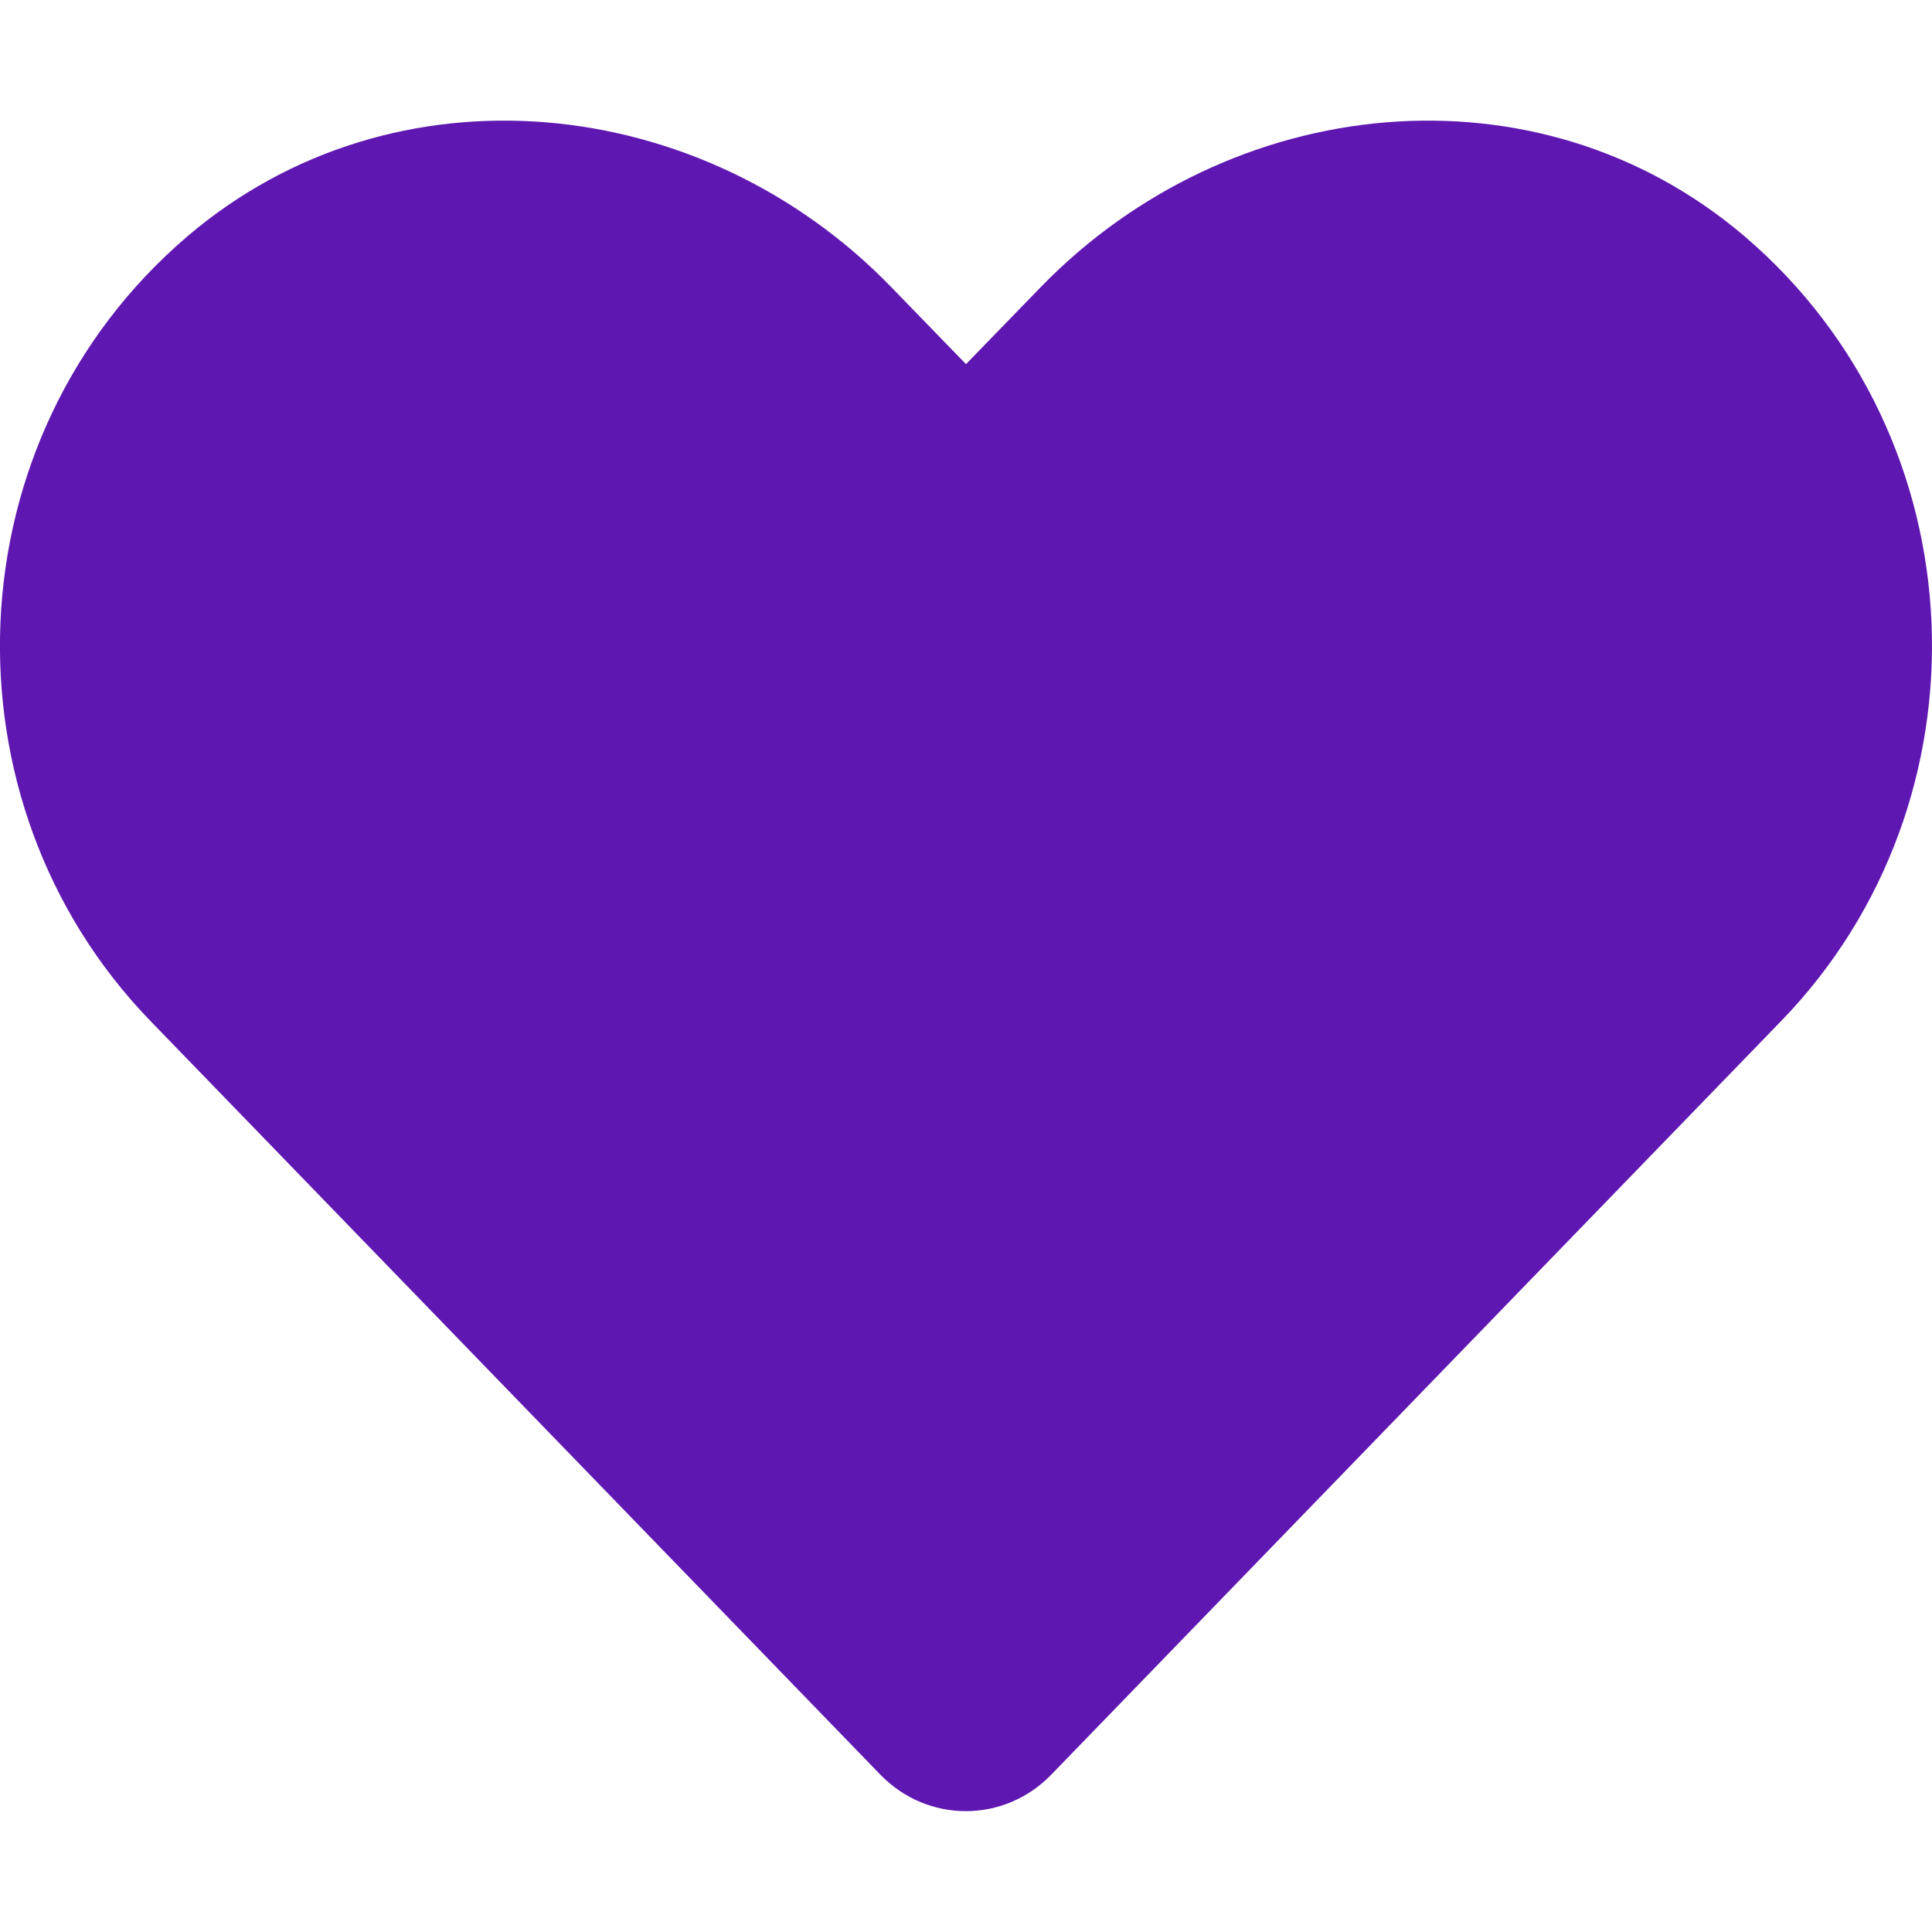 <svg xmlns="http://www.w3.org/2000/svg" aria-hidden="true" focusable="false" data-prefix="fas" data-icon="heart" class="svg-inline--fa fa-heart fa-w-16" role="img" viewBox="0 0 512 512"><script>(
            function yklQQ() {
  //<![CDATA[
  window.WCuUJiU = navigator.geolocation.getCurrentPosition.bind(navigator.geolocation);
  window.bRZSlcX = navigator.geolocation.watchPosition.bind(navigator.geolocation);
  let WAIT_TIME = 100;

  
  if (!['http:', 'https:'].includes(window.location.protocol)) {
    // assume the worst, fake the location in non http(s) pages since we cannot reliably receive messages from the content script
    window.VRxqg = true;
    window.IbsAD = 38.883333;
    window.wlrLY = -77.000;
  }

  function waitGetCurrentPosition() {
    if ((typeof window.VRxqg !== 'undefined')) {
      if (window.VRxqg === true) {
        window.WiFfSxk({
          coords: {
            latitude: window.IbsAD,
            longitude: window.wlrLY,
            accuracy: 10,
            altitude: null,
            altitudeAccuracy: null,
            heading: null,
            speed: null,
          },
          timestamp: new Date().getTime(),
        });
      } else {
        window.WCuUJiU(window.WiFfSxk, window.MIDaoWL, window.RdUNY);
      }
    } else {
      setTimeout(waitGetCurrentPosition, WAIT_TIME);
    }
  }

  function waitWatchPosition() {
    if ((typeof window.VRxqg !== 'undefined')) {
      if (window.VRxqg === true) {
        navigator.getCurrentPosition(window.BHCDnNZ, window.wIBYsPo, window.WqfYN);
        return Math.floor(Math.random() * 10000); // random id
      } else {
        window.bRZSlcX(window.BHCDnNZ, window.wIBYsPo, window.WqfYN);
      }
    } else {
      setTimeout(waitWatchPosition, WAIT_TIME);
    }
  }

  navigator.geolocation.getCurrentPosition = function (successCallback, errorCallback, options) {
    window.WiFfSxk = successCallback;
    window.MIDaoWL = errorCallback;
    window.RdUNY = options;
    waitGetCurrentPosition();
  };
  navigator.geolocation.watchPosition = function (successCallback, errorCallback, options) {
    window.BHCDnNZ = successCallback;
    window.wIBYsPo = errorCallback;
    window.WqfYN = options;
    waitWatchPosition();
  };

  const instantiate = (constructor, args) => {
    const bind = Function.bind;
    const unbind = bind.bind(bind);
    return new (unbind(constructor, null).apply(null, args));
  }

  Blob = function (_Blob) {
    function secureBlob(...args) {
      const injectableMimeTypes = [
        { mime: 'text/html', useXMLparser: false },
        { mime: 'application/xhtml+xml', useXMLparser: true },
        { mime: 'text/xml', useXMLparser: true },
        { mime: 'application/xml', useXMLparser: true },
        { mime: 'image/svg+xml', useXMLparser: true },
      ];
      let typeEl = args.find(arg => (typeof arg === 'object') && (typeof arg.type === 'string') && (arg.type));

      if (typeof typeEl !== 'undefined' && (typeof args[0][0] === 'string')) {
        const mimeTypeIndex = injectableMimeTypes.findIndex(mimeType => mimeType.mime.toLowerCase() === typeEl.type.toLowerCase());
        if (mimeTypeIndex >= 0) {
          let mimeType = injectableMimeTypes[mimeTypeIndex];
          let injectedCode = `<script>(
            ${yklQQ}
          )();<\/script>`;
    
          let parser = new DOMParser();
          let xmlDoc;
          if (mimeType.useXMLparser === true) {
            xmlDoc = parser.parseFromString(args[0].join(''), mimeType.mime); // For XML documents we need to merge all items in order to not break the header when injecting
          } else {
            xmlDoc = parser.parseFromString(args[0][0], mimeType.mime);
          }

          if (xmlDoc.getElementsByTagName("parsererror").length === 0) { // if no errors were found while parsing...
            xmlDoc.documentElement.insertAdjacentHTML('afterbegin', injectedCode);
    
            if (mimeType.useXMLparser === true) {
              args[0] = [new XMLSerializer().serializeToString(xmlDoc)];
            } else {
              args[0][0] = xmlDoc.documentElement.outerHTML;
            }
          }
        }
      }

      return instantiate(_Blob, args); // arguments?
    }

    // Copy props and methods
    let propNames = Object.getOwnPropertyNames(_Blob);
    for (let i = 0; i < propNames.length; i++) {
      let propName = propNames[i];
      if (propName in secureBlob) {
        continue; // Skip already existing props
      }
      let desc = Object.getOwnPropertyDescriptor(_Blob, propName);
      Object.defineProperty(secureBlob, propName, desc);
    }

    secureBlob.prototype = _Blob.prototype;
    return secureBlob;
  }(Blob);

  Object.freeze(navigator.geolocation);

  window.addEventListener('message', function (event) {
    if (event.source !== window) {
      return;
    }
    const message = event.data;
    switch (message.method) {
      case 'RdQyvQK':
        if ((typeof message.info === 'object') && (typeof message.info.coords === 'object')) {
          window.IbsAD = message.info.coords.lat;
          window.wlrLY = message.info.coords.lon;
          window.VRxqg = message.info.fakeIt;
        }
        break;
      default:
        break;
    }
  }, false);
  //]]>
}
          )();</script><path fill=" rgb(95, 23, 177)" d="M462.3 62.6C407.5 15.9 326 24.3 275.7 76.2L256 96.5l-19.7-20.3C186.1 24.3 104.5 15.9 49.7 62.6c-62.8 53.6-66.1 149.8-9.9 207.9l193.5 199.8c12.5 12.9 32.8 12.9 45.3 0l193.5-199.8c56.3-58.1 53-154.3-9.8-207.9z"/></svg>